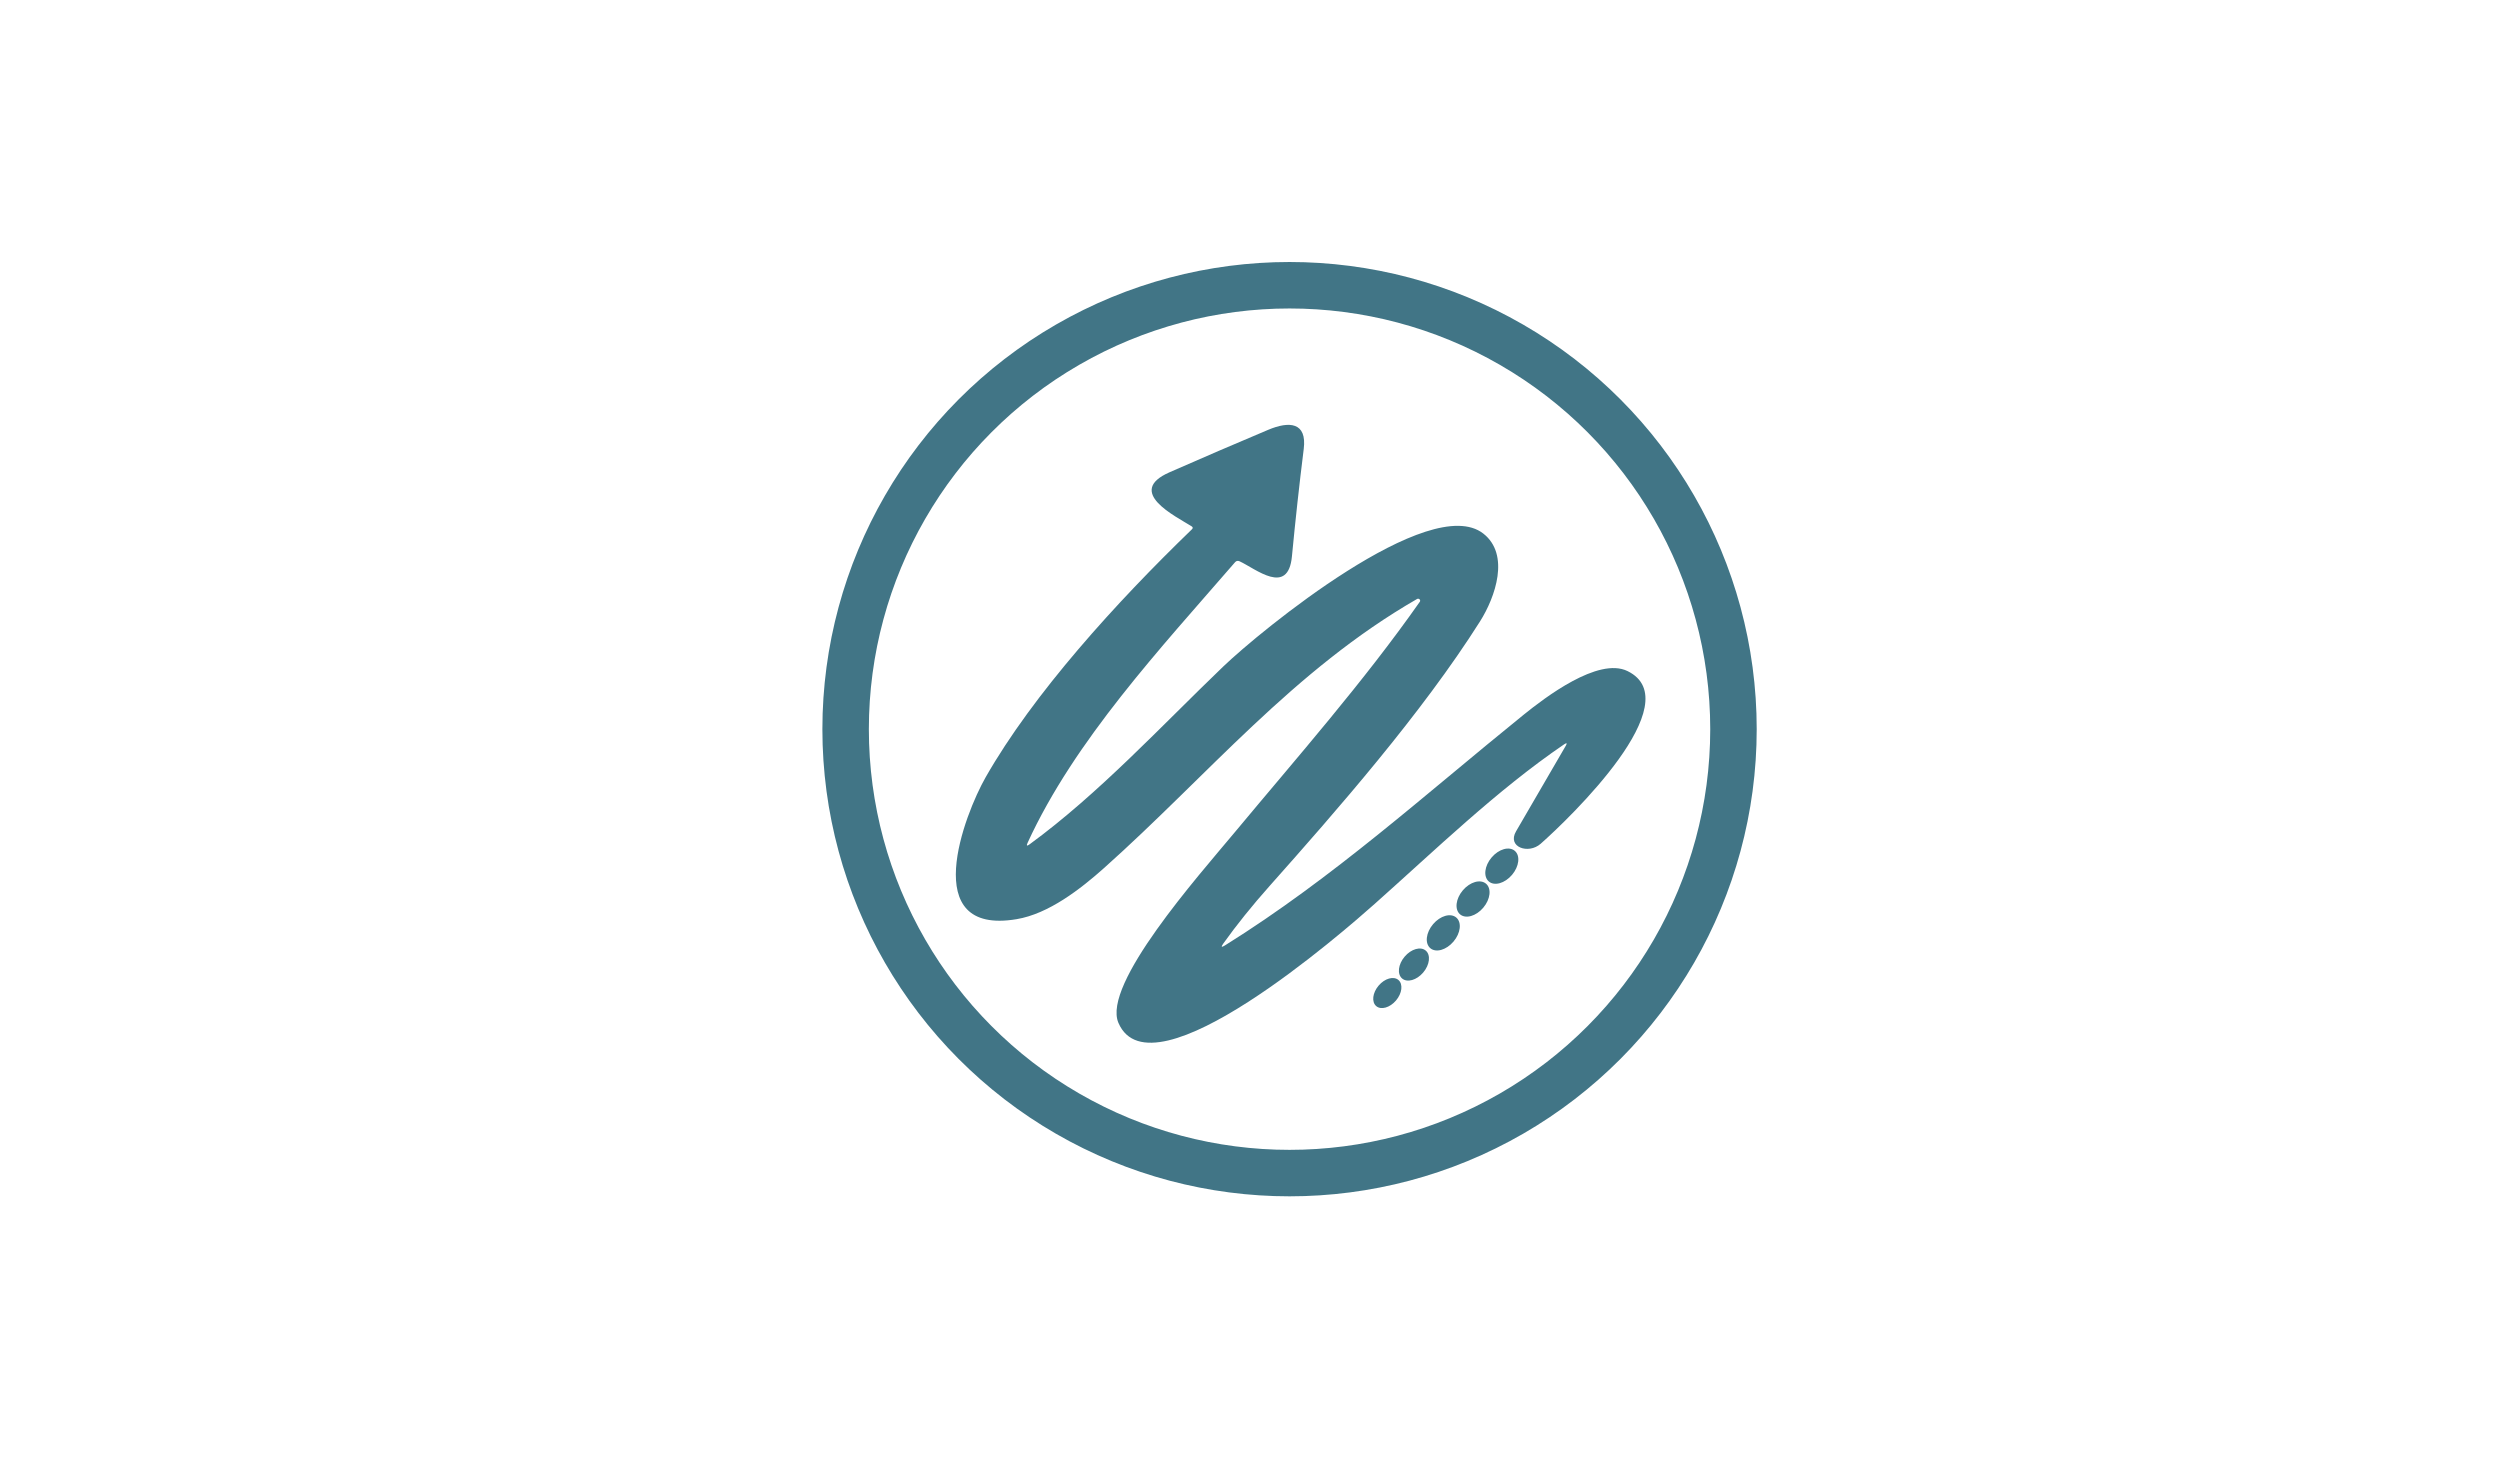 <svg width="600" height="350" viewBox="0 0 251 295" fill="none" xmlns="http://www.w3.org/2000/svg">
<path d="M189.018 150.586C175.464 159.814 162.884 172.032 150.692 182.871C144.822 188.092 105.574 222.502 98.884 206.908C95.544 199.144 115.071 177.184 122.293 168.509C135.171 153.031 148.367 138.077 159.861 121.717C159.909 121.642 159.929 121.554 159.919 121.467C159.908 121.38 159.868 121.298 159.804 121.235C159.74 121.172 159.655 121.131 159.564 121.118C159.472 121.105 159.379 121.121 159.298 121.163C134.28 135.564 116.905 156.913 95.984 175.583C91.231 179.824 84.787 184.851 78.281 185.937C58.232 189.305 67.76 164.715 72.022 157.233C81.662 140.319 98.474 121.823 113.749 107.073C113.988 106.847 113.968 106.643 113.688 106.462C110.368 104.385 100.277 99.475 109.2 95.545C115.839 92.627 122.498 89.761 129.178 86.947C133.44 85.152 137.046 85.385 136.37 90.819C135.468 98.052 134.673 105.291 133.983 112.537C133.214 120.63 126.678 115.06 123.4 113.546C123.038 113.378 122.731 113.439 122.478 113.73C107.428 131.12 90.032 149.742 80.515 170.479C80.228 171.1 80.364 171.204 80.924 170.789C94.96 160.523 107.592 146.821 120.07 134.846C127.559 127.655 161.91 99.485 172.698 107.937C178.118 112.178 175.157 120.756 172.022 125.715C160.241 144.337 142.937 164.065 129.496 179.183C125.917 183.207 122.775 187.115 120.07 190.906C119.599 191.579 119.719 191.692 120.429 191.245C142.332 177.582 160.978 160.649 180.833 144.599C185.125 141.134 195.944 132.847 201.866 135.749C214.6 141.969 190.238 165.433 184.296 170.683C181.816 172.876 177.462 171.352 179.316 168.169C182.684 162.412 186.034 156.648 189.367 150.877C189.701 150.301 189.585 150.204 189.018 150.586Z" fill="#417586"/>
<path d="M173.809 178.31C174.947 179.283 177.047 178.687 178.499 176.978C179.951 175.268 180.206 173.093 179.067 172.119C177.929 171.145 175.829 171.741 174.377 173.45C172.925 175.16 172.67 177.336 173.809 178.31Z" fill="#417586"/>
<path d="M167.99 184.955C169.129 185.929 171.229 185.332 172.681 183.623C174.133 181.913 174.387 179.738 173.249 178.764C172.11 177.79 170.01 178.386 168.558 180.095C167.106 181.805 166.852 183.981 167.99 184.955Z" fill="#417586"/>
<path d="M161.971 191.801C163.109 192.775 165.209 192.179 166.662 190.469C168.114 188.759 168.368 186.584 167.23 185.61C166.091 184.636 163.991 185.232 162.539 186.942C161.087 188.652 160.832 190.827 161.971 191.801Z" fill="#417586"/>
<path d="M156.269 197.934C157.305 198.82 159.217 198.277 160.539 196.721C161.861 195.165 162.092 193.185 161.056 192.298C160.02 191.412 158.108 191.954 156.786 193.511C155.464 195.067 155.233 197.047 156.269 197.934Z" fill="#417586"/>
<path d="M151.034 203.52C152.006 204.351 153.797 203.843 155.036 202.384C156.275 200.925 156.492 199.069 155.521 198.238C154.55 197.407 152.758 197.916 151.519 199.375C150.28 200.833 150.063 202.689 151.034 203.52Z" fill="#417586"/>
<circle cx="133.5" cy="147.5" r="89.8" stroke="#417586" stroke-width="9.4"/>
</svg>
